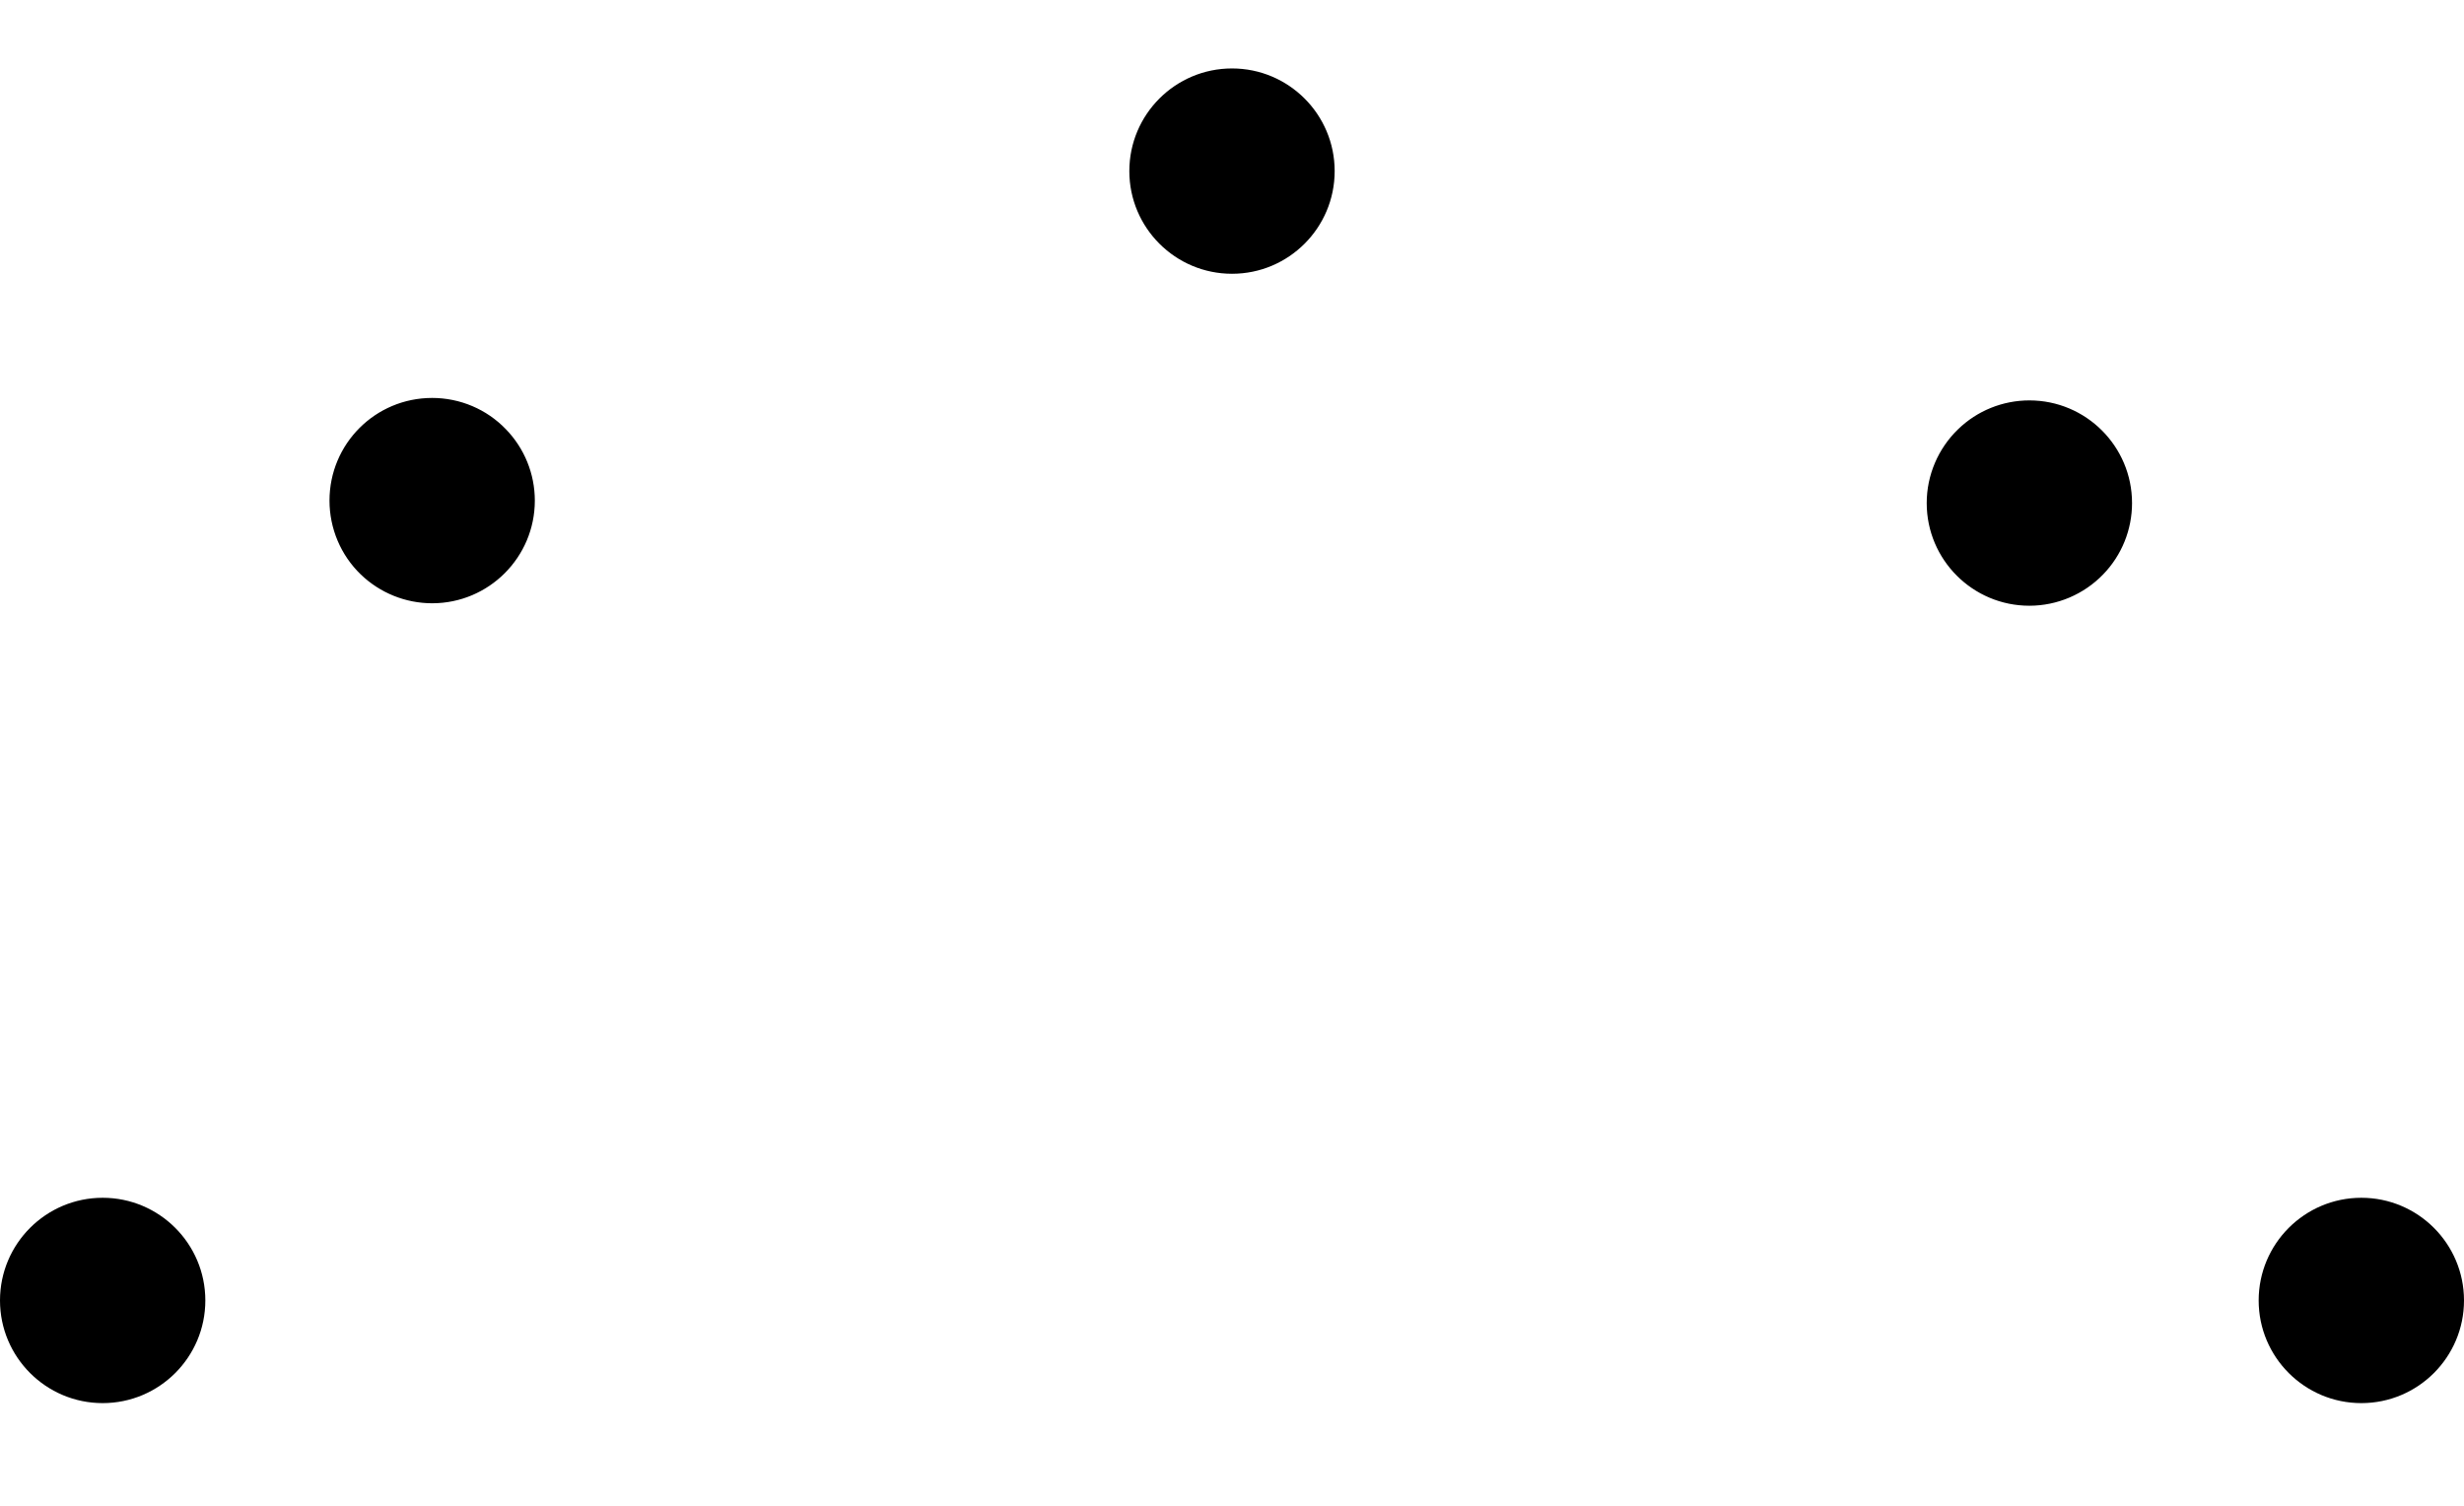 ﻿<?xml version="1.0" encoding="utf-8"?>
<svg version="1.1" xmlns:xlink="http://www.w3.org/1999/xlink" width="18px" height="11px" xmlns="http://www.w3.org/2000/svg">
  <defs>
    <pattern id="BGPattern" patternUnits="userSpaceOnUse" alignment="0 0" imageRepeat="None" />
    <mask fill="white" id="Clip4930">
      <path d="M 9.75 1.25  C 9.75 1.664  9.414 2  9 2  C 8.586 2  8.25 1.664  8.25 1.25  C 8.25 0.836  8.586 0.5  9 0.5  C 9.414 0.5  9.75 0.836  9.75 1.25  Z M 17.25 10.25  C 16.836 10.25  16.5 9.914  16.5 9.5  C 16.5 9.086  16.836 8.75  17.25 8.75  C 17.664 8.75  18 9.086  18 9.5  C 18 9.914  17.664 10.25  17.25 10.25  Z M 0.75 10.25  C 0.336 10.25  0 9.914  0 9.5  C 0 9.086  0.336 8.75  0.75 8.75  C 1.164 8.75  1.5 9.086  1.5 9.5  C 1.5 9.914  1.164 10.25  0.75 10.25  Z M 15.575 3.675  C 15.575 3.869  15.5 4.056  15.364 4.196  C 15.223 4.342  15.028 4.425  14.825 4.425  C 14.411 4.425  14.075 4.089  14.075 3.675  C 14.075 3.472  14.158 3.277  14.304 3.136  C 14.444 3  14.631 2.925  14.825 2.925  C 15.239 2.925  15.575 3.261  15.575 3.675  Z M 3.157 4.407  C 2.962 4.407  2.775 4.331  2.635 4.196  C 2.489 4.055  2.407 3.86  2.407 3.657  C 2.407 3.242  2.742 2.907  3.157 2.907  C 3.36 2.907  3.555 2.989  3.696 3.136  C 3.831 3.275  3.907 3.462  3.907 3.657  C 3.907 4.071  3.571 4.407  3.157 4.407  Z " fill-rule="evenodd" />
    </mask>
  </defs>
  <g>
    <path d="M 9.75 1.25  C 9.75 1.664  9.414 2  9 2  C 8.586 2  8.25 1.664  8.25 1.25  C 8.25 0.836  8.586 0.5  9 0.5  C 9.414 0.5  9.75 0.836  9.75 1.25  Z M 17.25 10.25  C 16.836 10.25  16.5 9.914  16.5 9.5  C 16.5 9.086  16.836 8.75  17.25 8.75  C 17.664 8.75  18 9.086  18 9.5  C 18 9.914  17.664 10.25  17.25 10.25  Z M 0.75 10.25  C 0.336 10.25  0 9.914  0 9.5  C 0 9.086  0.336 8.75  0.75 8.75  C 1.164 8.75  1.5 9.086  1.5 9.5  C 1.5 9.914  1.164 10.25  0.75 10.25  Z M 15.575 3.675  C 15.575 3.869  15.5 4.056  15.364 4.196  C 15.223 4.342  15.028 4.425  14.825 4.425  C 14.411 4.425  14.075 4.089  14.075 3.675  C 14.075 3.472  14.158 3.277  14.304 3.136  C 14.444 3  14.631 2.925  14.825 2.925  C 15.239 2.925  15.575 3.261  15.575 3.675  Z M 3.157 4.407  C 2.962 4.407  2.775 4.331  2.635 4.196  C 2.489 4.055  2.407 3.86  2.407 3.657  C 2.407 3.242  2.742 2.907  3.157 2.907  C 3.36 2.907  3.555 2.989  3.696 3.136  C 3.831 3.275  3.907 3.462  3.907 3.657  C 3.907 4.071  3.571 4.407  3.157 4.407  Z " fill-rule="nonzero" fill="rgba(0, 0, 0, 1)" stroke="none" class="fill" />
    <path d="M 9.75 1.25  C 9.75 1.664  9.414 2  9 2  C 8.586 2  8.25 1.664  8.25 1.25  C 8.25 0.836  8.586 0.5  9 0.5  C 9.414 0.5  9.75 0.836  9.75 1.25  Z " stroke-width="0" stroke-dasharray="0" stroke="rgba(255, 255, 255, 0)" fill="none" class="stroke" mask="url(#Clip4930)" />
    <path d="M 17.25 10.25  C 16.836 10.25  16.5 9.914  16.5 9.5  C 16.5 9.086  16.836 8.75  17.25 8.75  C 17.664 8.75  18 9.086  18 9.5  C 18 9.914  17.664 10.25  17.25 10.25  Z " stroke-width="0" stroke-dasharray="0" stroke="rgba(255, 255, 255, 0)" fill="none" class="stroke" mask="url(#Clip4930)" />
    <path d="M 0.75 10.25  C 0.336 10.25  0 9.914  0 9.5  C 0 9.086  0.336 8.75  0.75 8.75  C 1.164 8.75  1.5 9.086  1.5 9.5  C 1.5 9.914  1.164 10.25  0.75 10.25  Z " stroke-width="0" stroke-dasharray="0" stroke="rgba(255, 255, 255, 0)" fill="none" class="stroke" mask="url(#Clip4930)" />
    <path d="M 15.575 3.675  C 15.575 3.869  15.5 4.056  15.364 4.196  C 15.223 4.342  15.028 4.425  14.825 4.425  C 14.411 4.425  14.075 4.089  14.075 3.675  C 14.075 3.472  14.158 3.277  14.304 3.136  C 14.444 3  14.631 2.925  14.825 2.925  C 15.239 2.925  15.575 3.261  15.575 3.675  Z " stroke-width="0" stroke-dasharray="0" stroke="rgba(255, 255, 255, 0)" fill="none" class="stroke" mask="url(#Clip4930)" />
    <path d="M 3.157 4.407  C 2.962 4.407  2.775 4.331  2.635 4.196  C 2.489 4.055  2.407 3.86  2.407 3.657  C 2.407 3.242  2.742 2.907  3.157 2.907  C 3.36 2.907  3.555 2.989  3.696 3.136  C 3.831 3.275  3.907 3.462  3.907 3.657  C 3.907 4.071  3.571 4.407  3.157 4.407  Z " stroke-width="0" stroke-dasharray="0" stroke="rgba(255, 255, 255, 0)" fill="none" class="stroke" mask="url(#Clip4930)" />
  </g>
</svg>